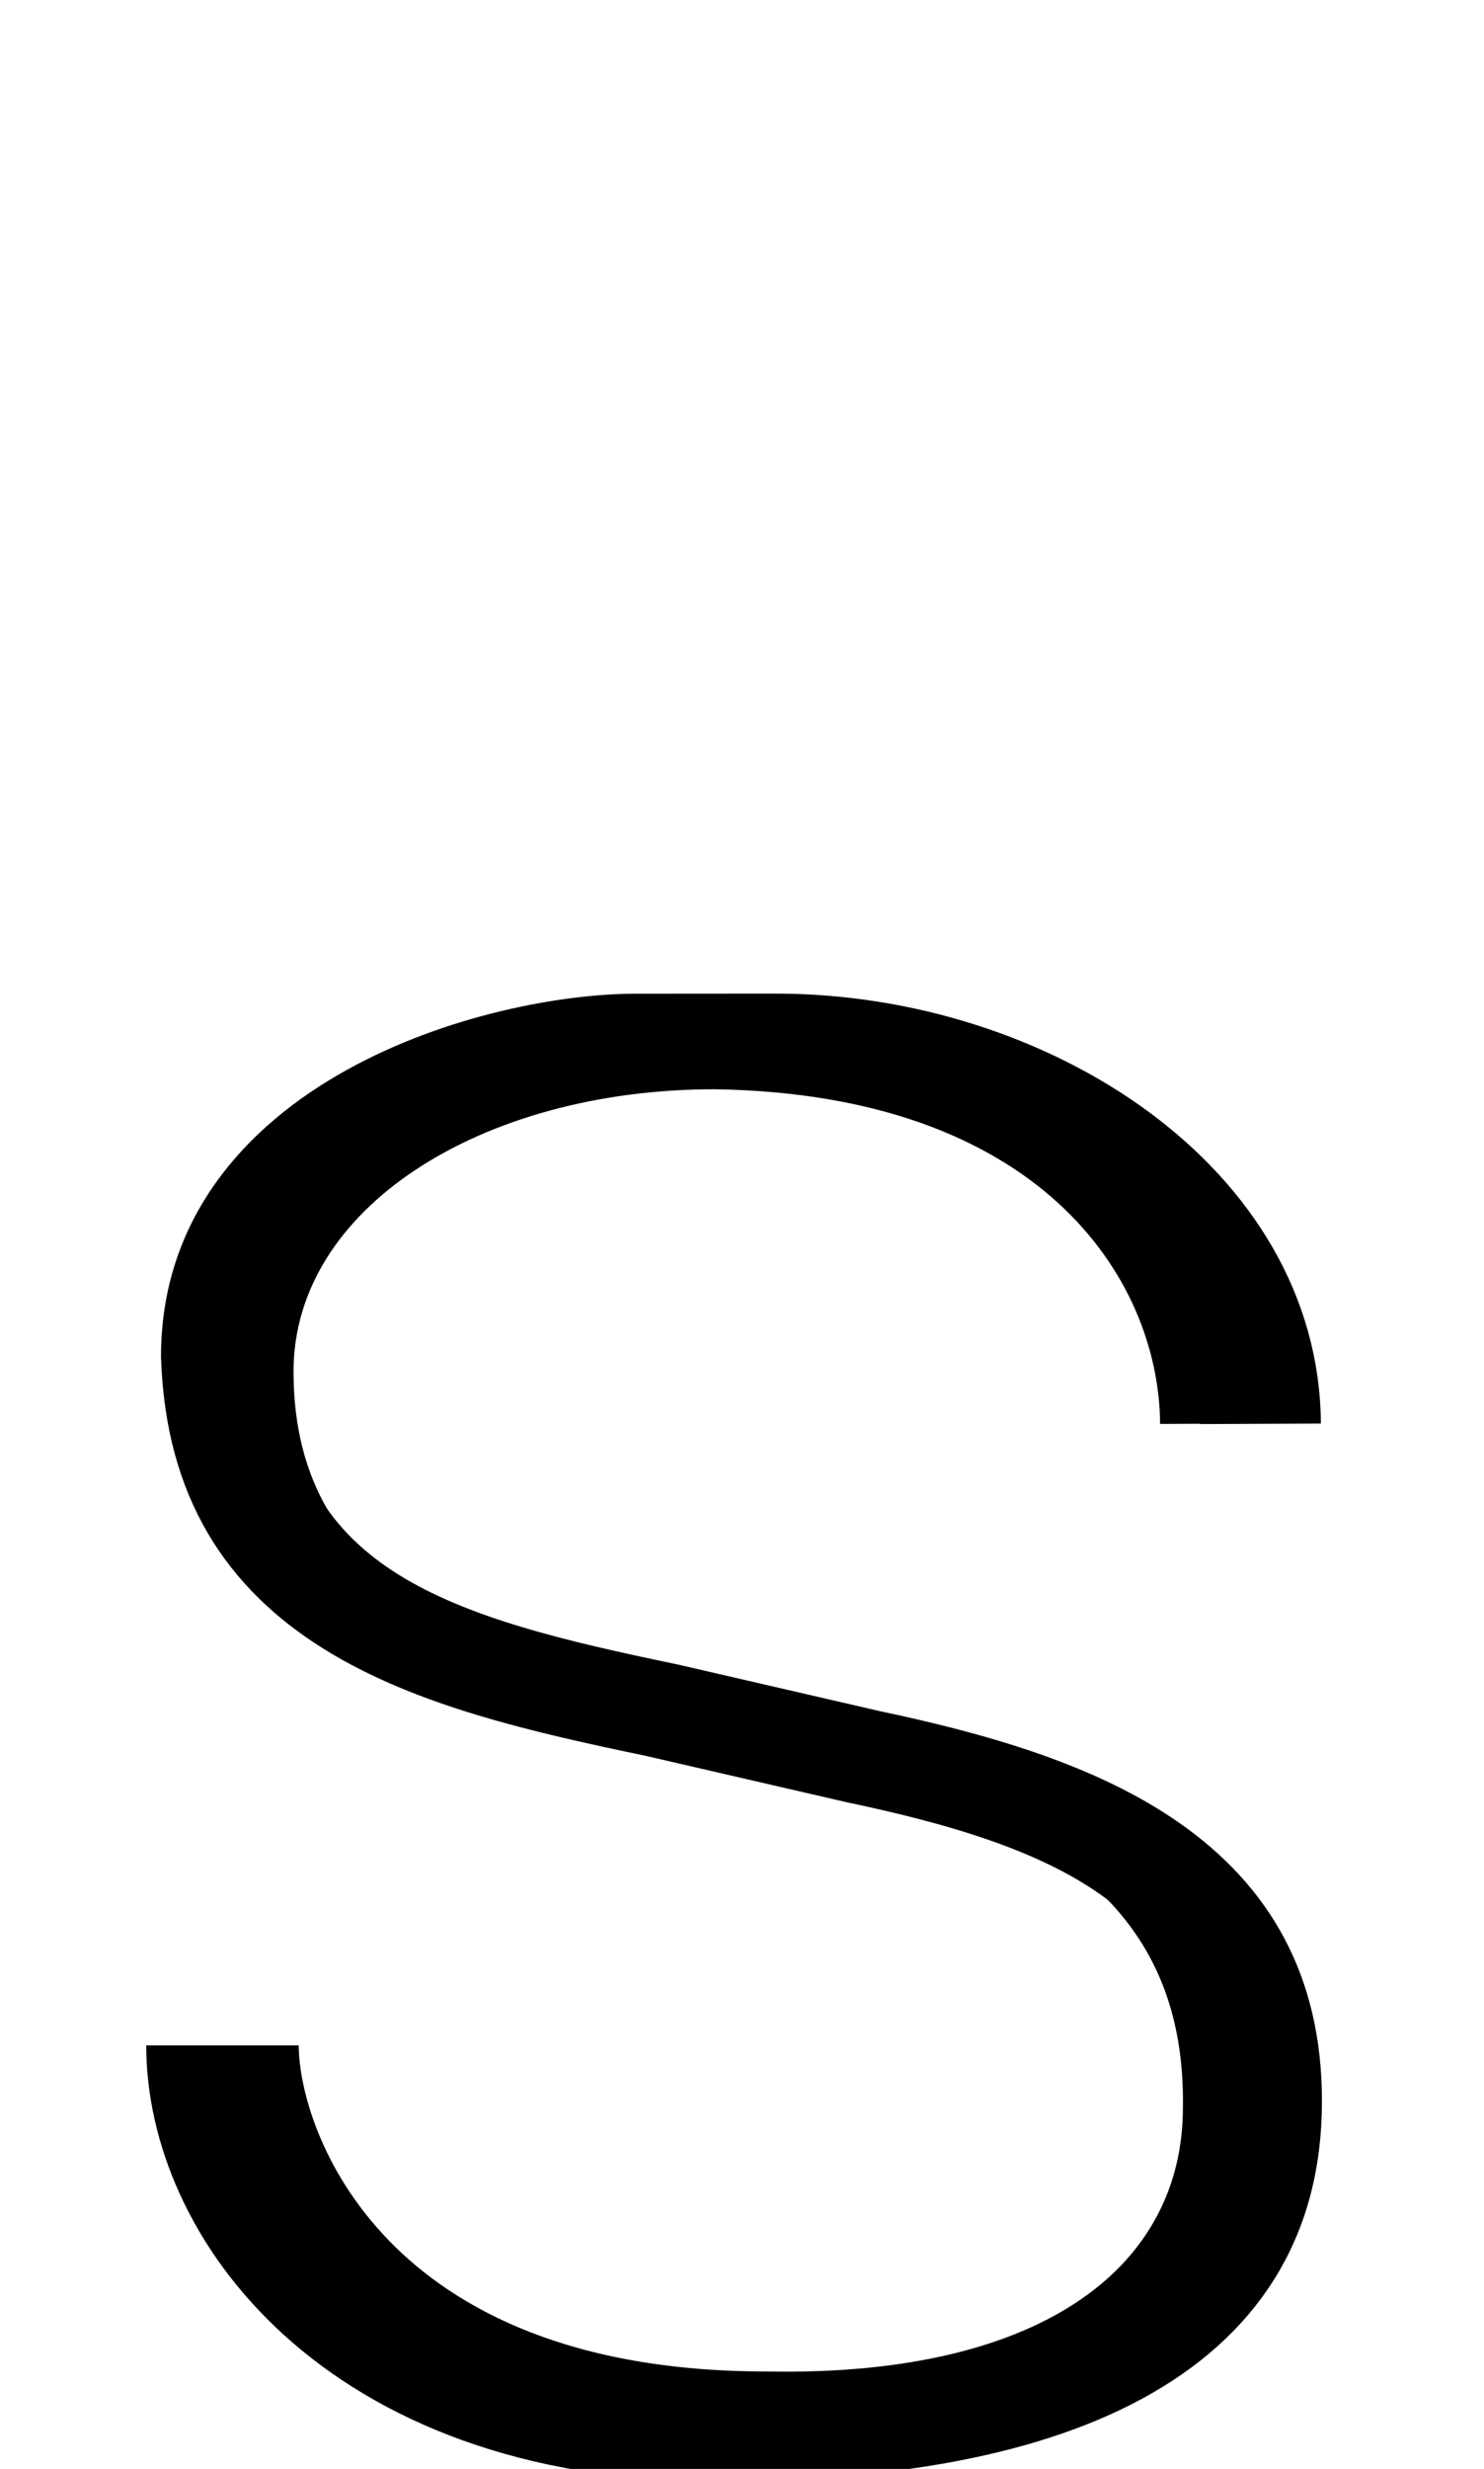 <!--?xml version="1.0" encoding="UTF-8" standalone="no"?-->
<svg xmlns:dc="http://purl.org/dc/elements/1.1/" xmlns:cc="http://creativecommons.org/ns#" xmlns:rdf="http://www.w3.org/1999/02/22-rdf-syntax-ns#" xmlns:svg="http://www.w3.org/2000/svg" xmlns="http://www.w3.org/2000/svg" xmlns:sodipodi="http://sodipodi.sourceforge.net/DTD/sodipodi-0.dtd" xmlns:inkscape="http://www.inkscape.org/namespaces/inkscape" version="1.1" viewBox="0 -288 1232 2048" id="svg6" sodipodi:docname="S.svg" width="1232" height="2048" inkscape:version="0.92.1 r">
  <defs id="defs10">
    <inkscape:path-effect effect="bend_path" id="path-effect11" is_visible="true" bendpath="M 171.402,994.973 H 1047.463" prop_scale="1" scale_y_rel="false" vertical="false"></inkscape:path-effect>
  </defs>
  <sodipodi:namedview pagecolor="#ffffff" bordercolor="#666666" borderopacity="1" objecttolerance="10" gridtolerance="10" guidetolerance="10" inkscape:pageopacity="0" inkscape:pageshadow="2" inkscape:window-width="1364" inkscape:window-height="730" id="namedview8" showgrid="false" inkscape:zoom="0.32735375" inkscape:cx="1079.8916" inkscape:cy="606.68927" inkscape:window-x="1920" inkscape:window-y="18" inkscape:window-maximized="0" inkscape:current-layer="g12" inkscape:measure-start="885.766,394.076" inkscape:measure-end="1348.53,394.076" showguides="false">
    <sodipodi:guide position="186.772,501.255" orientation="0,1" id="guide895" inkscape:locked="false"></sodipodi:guide>
  </sodipodi:namedview>
  <g inkscape:groupmode="layer" id="layer3" inkscape:label="trace" style="display:inline">
    <g id="g12" transform="matrix(1,0,0,0.786,0,371.197)" style="stroke-width:1.128">
      <path class="int" style="display: inline; fill: none; fill-rule: evenodd; stroke: rgb(1, 0, 0); stroke-width: 41.8; stroke-linecap: butt; stroke-linejoin: miter; stroke-miterlimit: 4; stroke-dasharray: none; stroke-opacity: 1;" d="m 227.127,1320 c 0,95.847 74.323,365 409.189,365 244.257,5.963 366.613,-123.245 366.613,-299.17 2.456,-204.176 -100.872,-324.652 -329.168,-383.435 L 554.77,967.74 C 396.782,921.727 222.781,854.77 222.781,608.884 222.781,423.61 389.206,290 593.199,290 874.768,295.084 983.097,498.427 984,664" id="path5848-2-90-2-3" inkscape:connector-curvature="0" sodipodi:nodetypes="ccccsccc"></path>
      <path class="ext" style="display: inline; fill: none; fill-rule: evenodd; stroke: rgb(1, 0, 0); stroke-width: 100; stroke-linecap: butt; stroke-linejoin: round; stroke-miterlimit: 4; stroke-dasharray: none; stroke-opacity: 1;" d="m 171.402,1320 c 0,180.98 131.638,410 422.115,410 262.976,0 453.946,-90.534 453.946,-351.156 0,-242.878 -158.202,-317.326 -331.249,-363.694 L 549.356,966.187 C 363.723,916.985 190.78,862.295 183.667,592.977 183.667,339.544 423.154,260.055 528.065,260.055 l 115.756,-0.11 C 843.577,259.756 1045.281,422.675 1046.599,663.983" id="path5848-2-9-9-9-6" inkscape:connector-curvature="0" sodipodi:nodetypes="cccccccsc"></path>
    </g>
  </g>
</svg>
